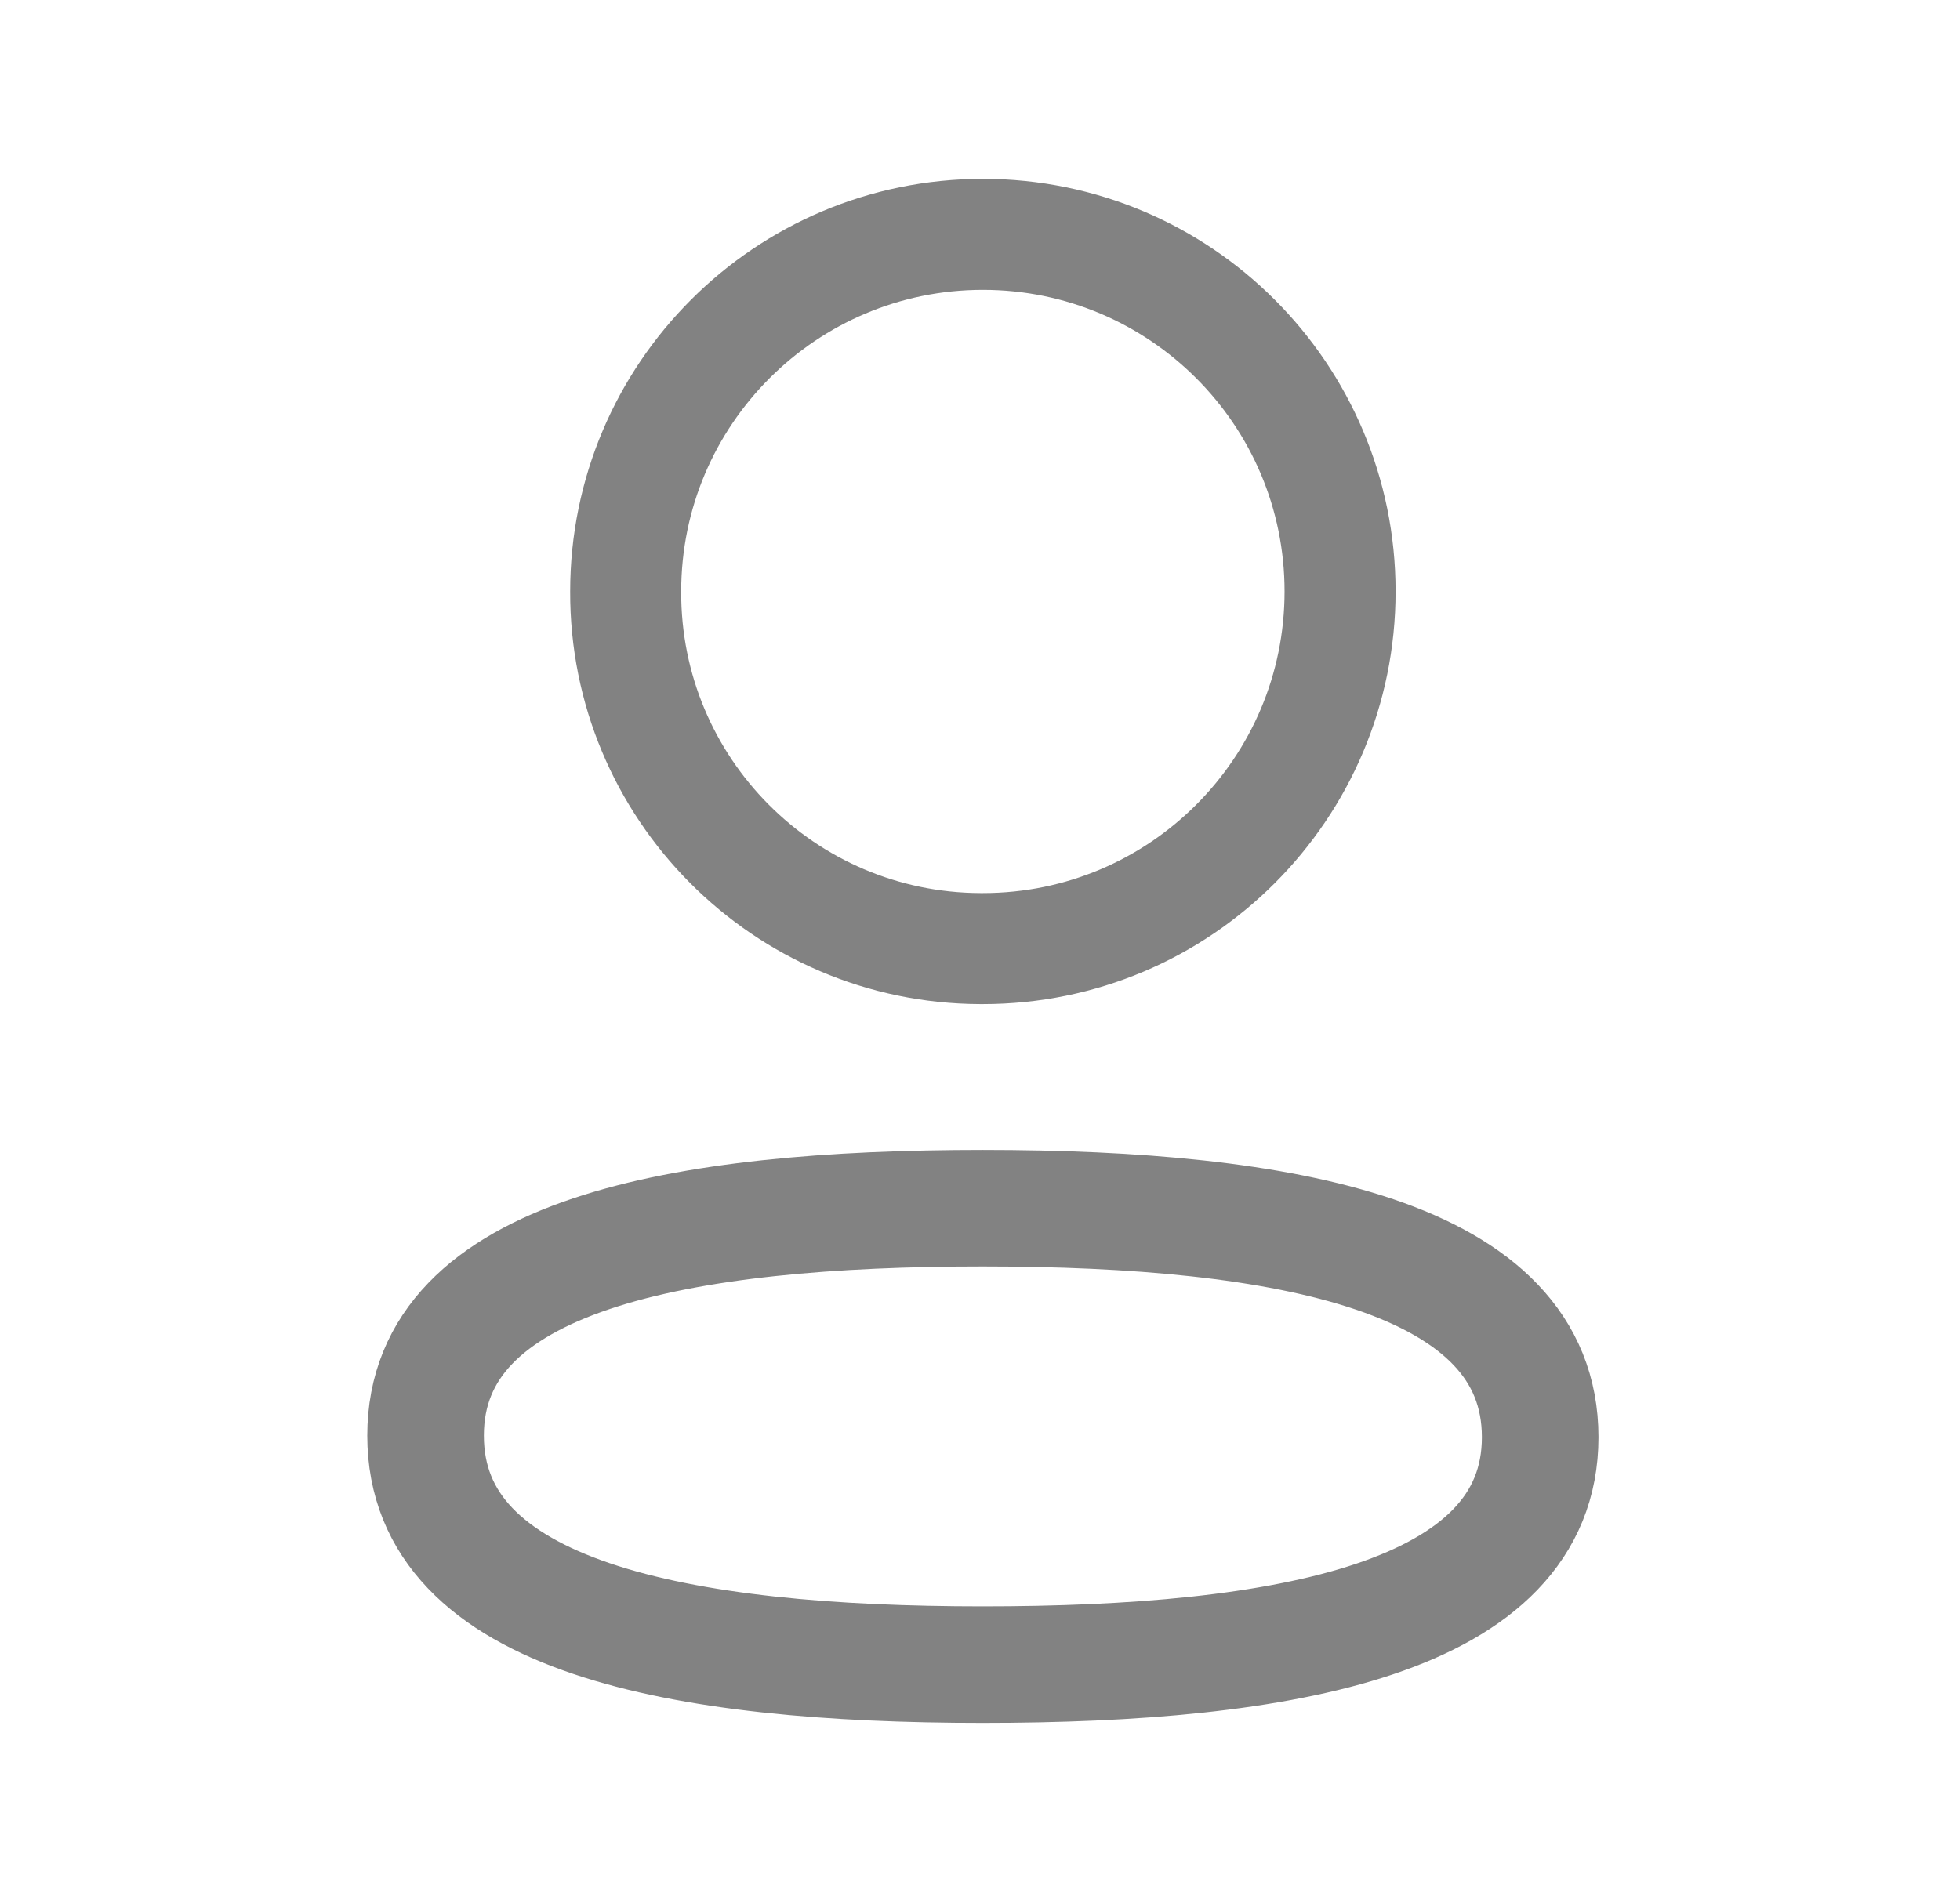 <svg width="31" height="30" viewBox="0 0 31 30" fill="none" xmlns="http://www.w3.org/2000/svg">
<path fill-rule="evenodd" clip-rule="evenodd" d="M15.546 19.114C10.792 19.114 6.731 19.833 6.731 22.712C6.731 25.591 10.766 26.335 15.546 26.335C20.301 26.335 24.36 25.615 24.36 22.737C24.36 19.86 20.327 19.114 15.546 19.114Z" stroke="#828282" stroke-width="1.844" stroke-linecap="round" stroke-linejoin="round"/>
<path fill-rule="evenodd" clip-rule="evenodd" d="M15.546 15.007C18.666 15.007 21.195 12.477 21.195 9.357C21.195 6.237 18.666 3.708 15.546 3.708C12.426 3.708 9.896 6.237 9.896 9.357C9.885 12.467 12.398 14.997 15.506 15.007H15.546Z" stroke="#828282" stroke-width="1.756" stroke-linecap="round" stroke-linejoin="round"/>
</svg>
